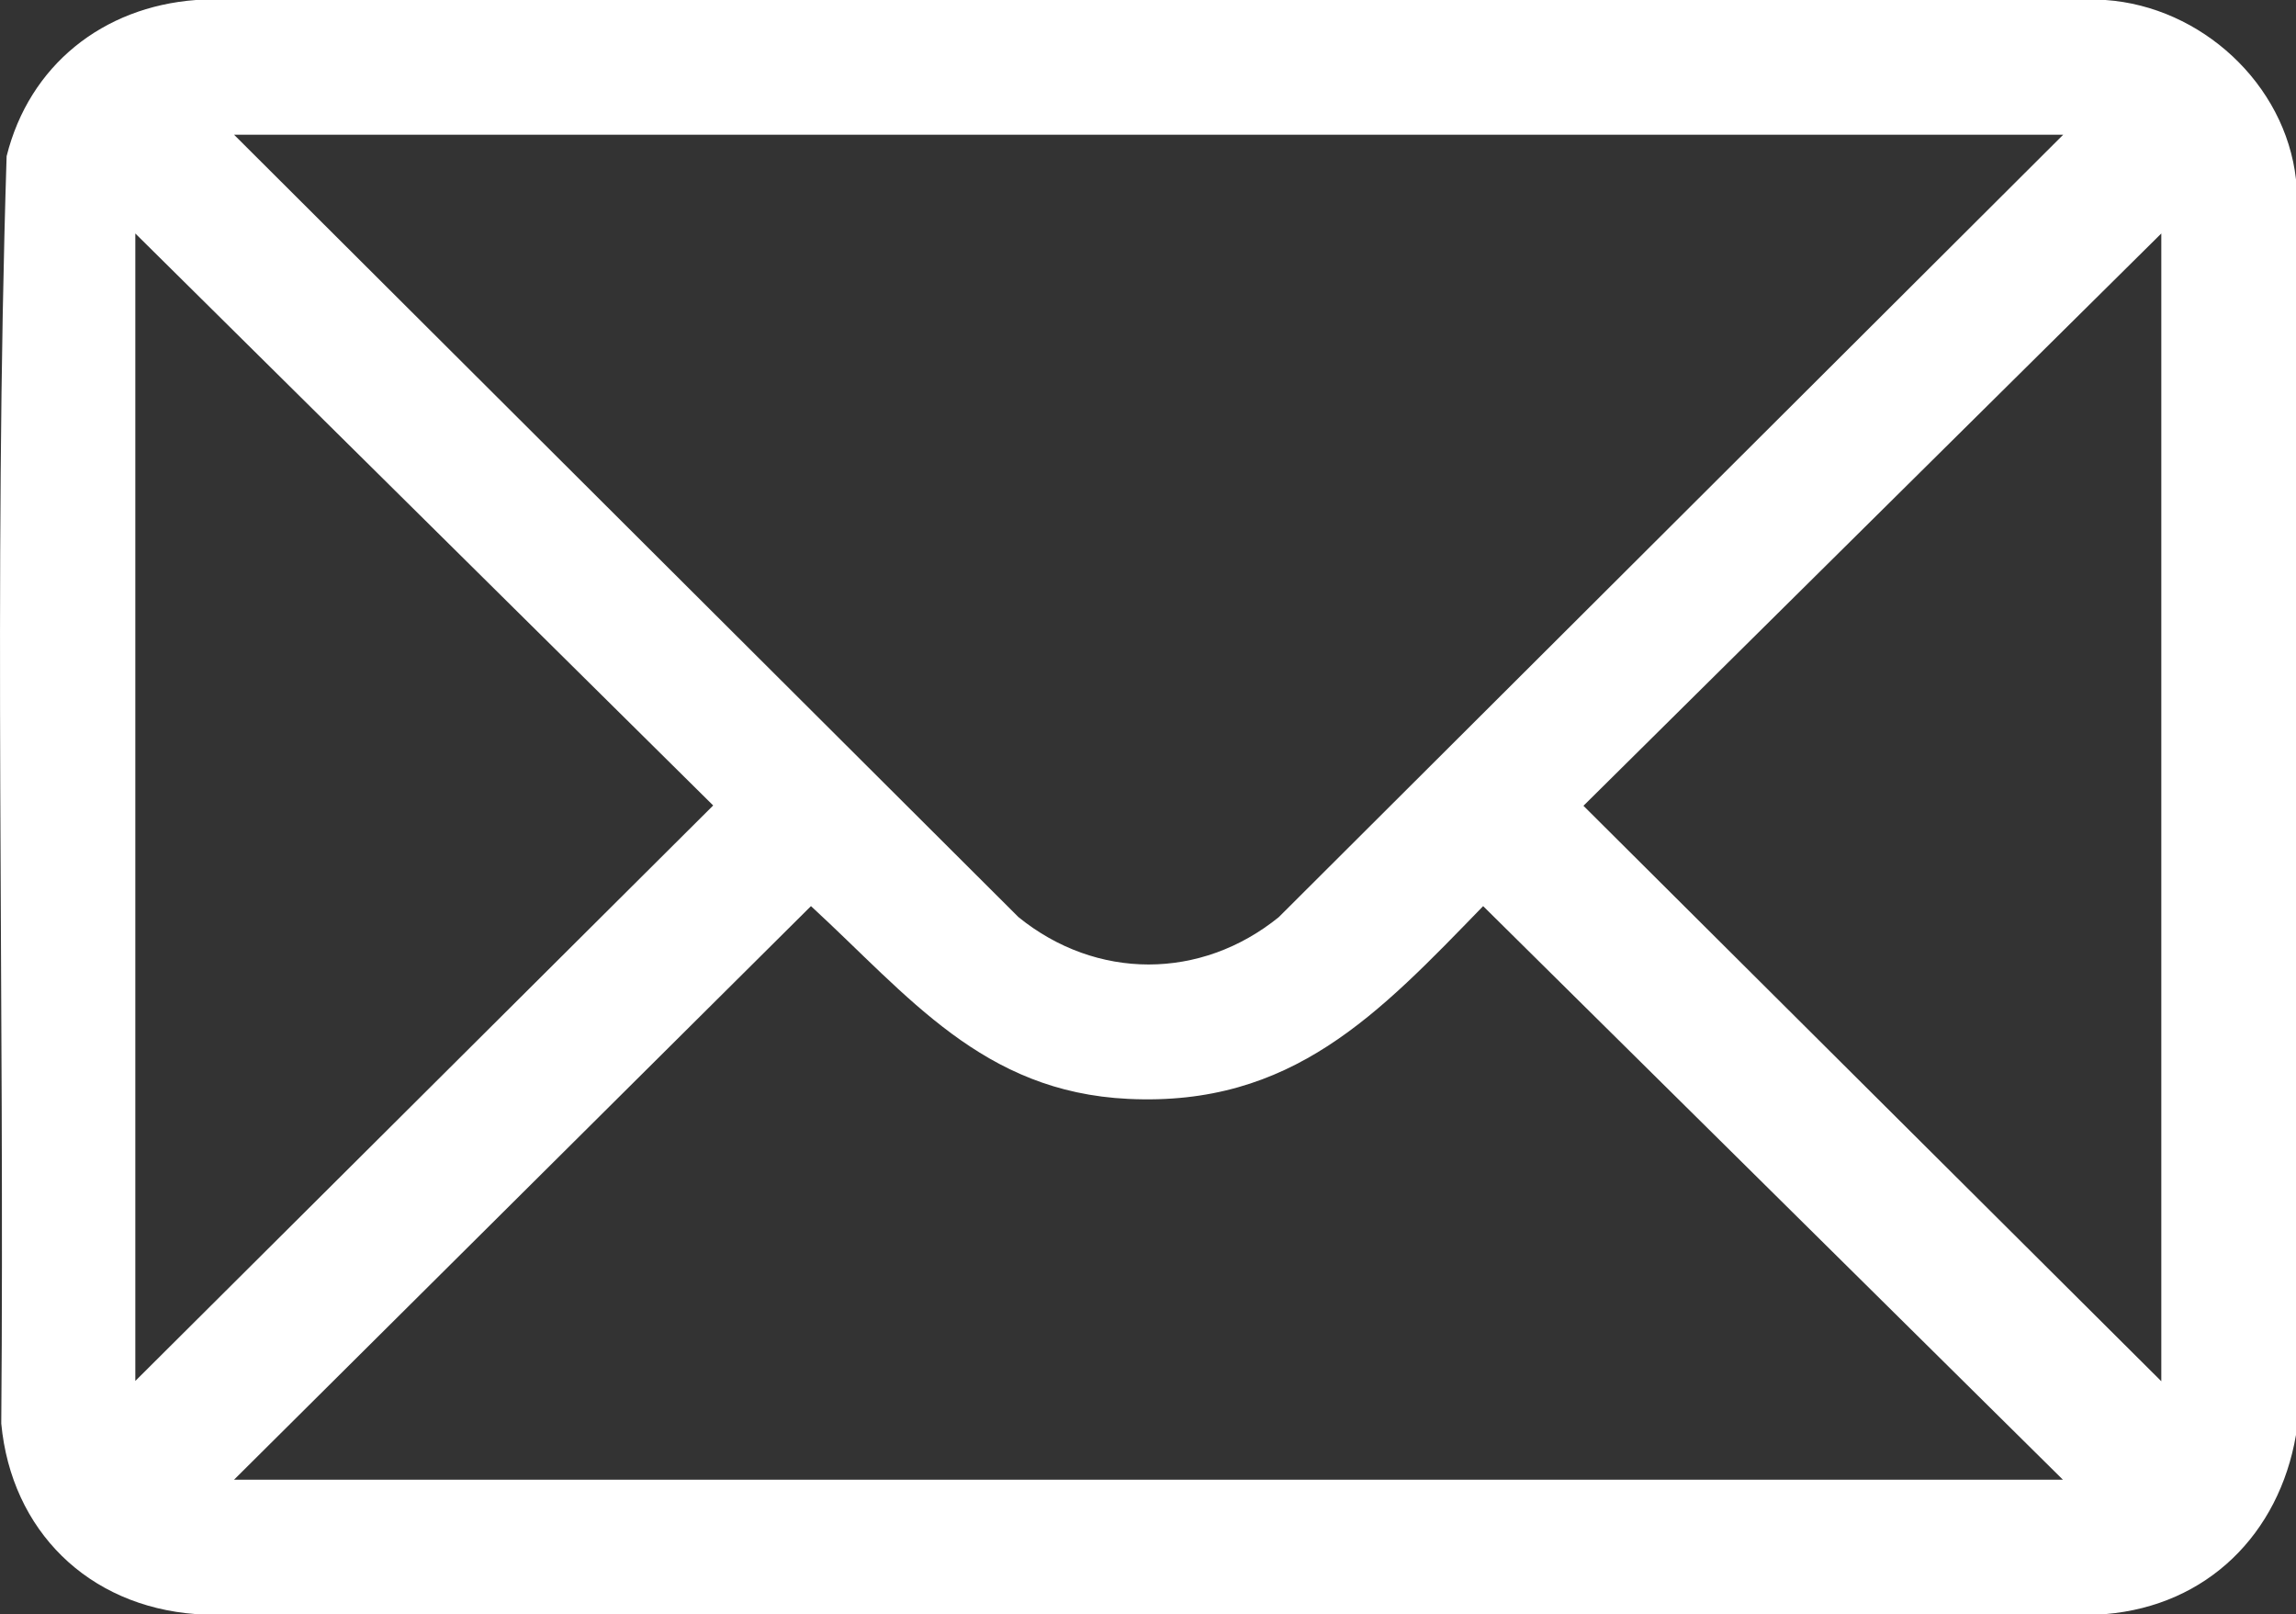 <?xml version="1.0" encoding="UTF-8"?>
<svg id="Layer_2" data-name="Layer 2" xmlns="http://www.w3.org/2000/svg" viewBox="0 0 72.79 51.17">
  <rect x="0" y="0" width="72.79" height="51.17" fill="#333333" stroke="none"/>
  <defs>
    <style>
      .cls-1 {
        fill: #fff;
      }
    </style>
  </defs>
  <g id="Layer_2-2" data-name="Layer 2">
    <path class="cls-1" d="M72.79,5.69v39.79c-.54,3.14-2.81,5.41-6.04,5.68H6.21c-3.41-.25-5.85-2.64-6.17-6.04C.15,31.74-.21,18.31.21,4.95.93,2.07,3.26.22,6.21,0h60.54c3.03.21,5.7,2.65,6.04,5.69ZM65.4,4.27H7.42l24.87,24.8c2.47,2,5.78,2,8.25,0l24.87-24.8ZM4.29,43.77l18.32-18.24L4.29,7.4v36.38ZM68.52,43.77V7.4l-18.32,18.14,18.32,18.24ZM65.4,46.9l-18.38-18.18c-3.32,3.42-6.06,6.36-11.25,6.11-4.62-.22-6.96-3.26-10.06-6.11L7.42,46.9h57.98Z"/>
  </g>
</svg>